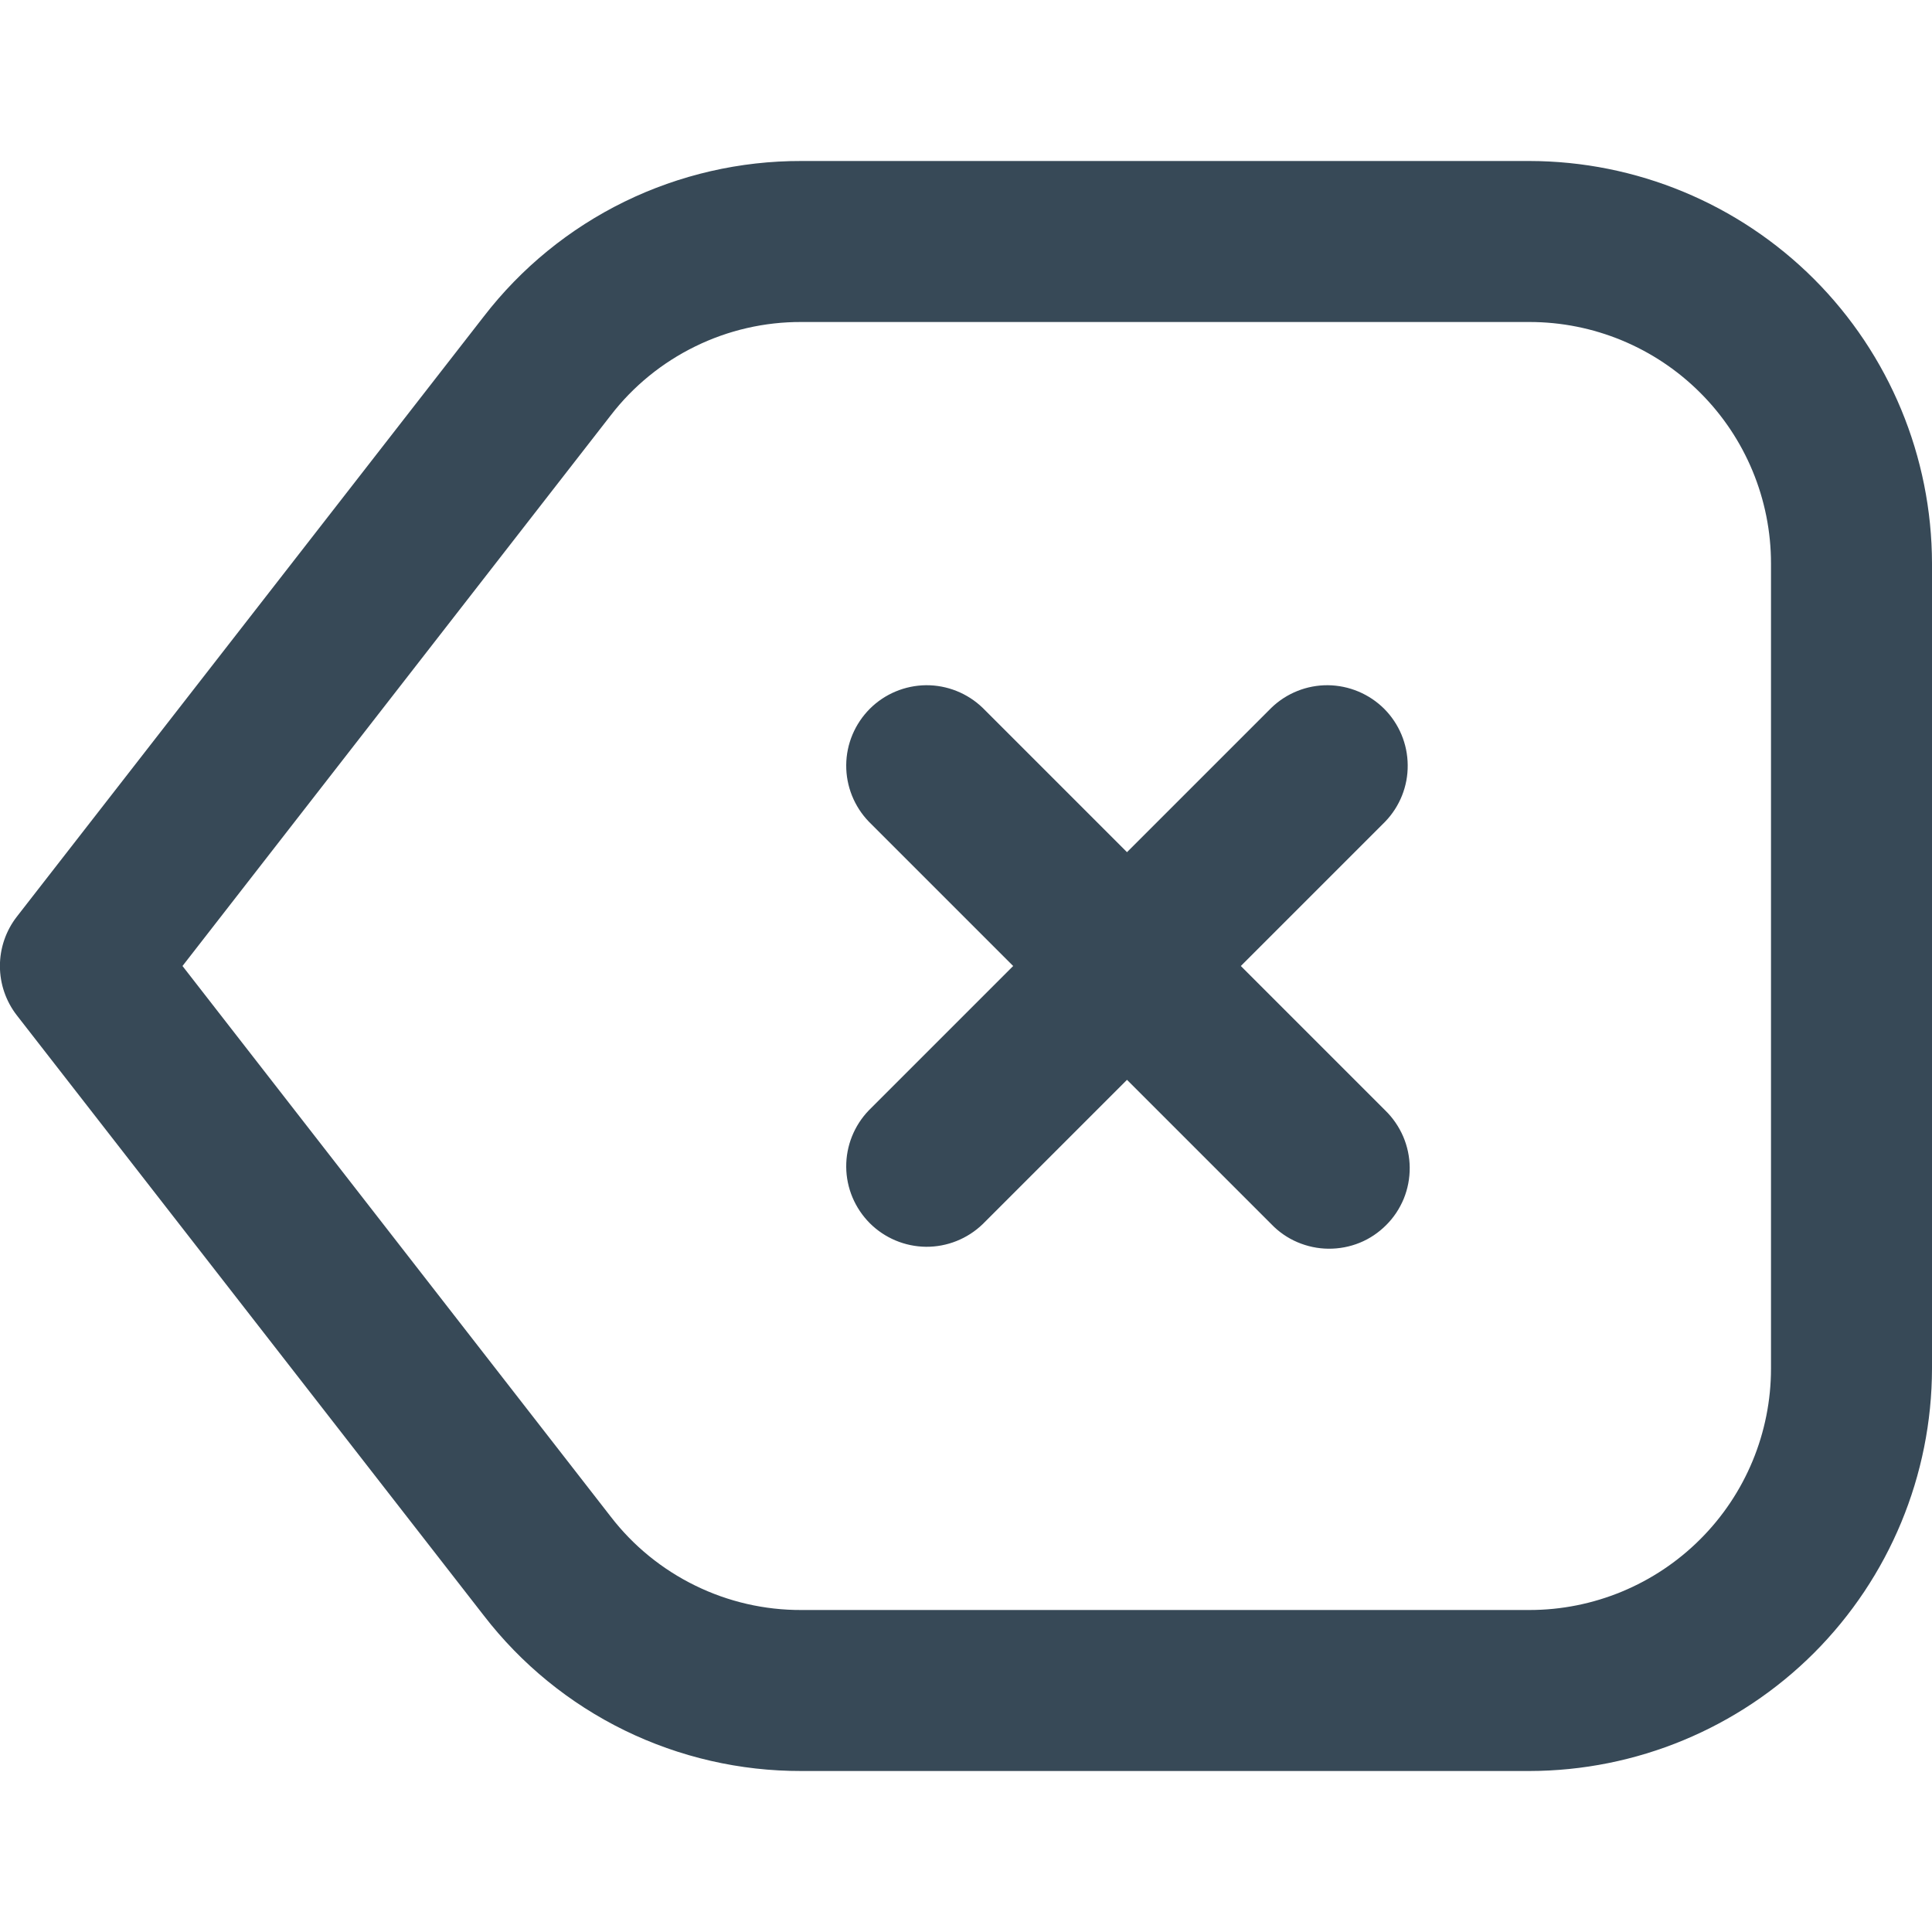 <svg width="24" height="24" viewBox="0 0 24 24" fill="none" xmlns="http://www.w3.org/2000/svg">
<g clip-path="url(#clip0_1317_20055)">
<path d="M19 2H9.956C9.194 1.998 8.442 2.171 7.758 2.505C7.073 2.84 6.475 3.328 6.01 3.931L0.21 11.386C0.073 11.562 -0.001 11.778 -0.001 12C-0.001 12.222 0.073 12.438 0.21 12.614L6.01 20.069C6.475 20.672 7.073 21.16 7.758 21.495C8.442 21.829 9.194 22.002 9.956 22H19C20.325 21.998 21.596 21.471 22.534 20.534C23.471 19.596 23.998 18.326 24 17V7C23.998 5.674 23.471 4.404 22.534 3.466C21.596 2.529 20.325 2.002 19 2ZM22 17C22 17.796 21.684 18.559 21.121 19.121C20.558 19.684 19.795 20 19 20H9.956C9.499 20.002 9.047 19.898 8.637 19.697C8.226 19.496 7.867 19.204 7.588 18.842L2.267 12L7.588 5.158C7.867 4.796 8.226 4.504 8.637 4.303C9.047 4.102 9.499 3.998 9.956 4H19C19.795 4 20.558 4.316 21.121 4.879C21.684 5.441 22 6.204 22 7V17ZM17.207 10.207L15.414 12L17.207 13.793C17.302 13.885 17.378 13.996 17.431 14.118C17.483 14.24 17.511 14.371 17.512 14.504C17.513 14.636 17.488 14.768 17.438 14.891C17.387 15.014 17.313 15.126 17.219 15.219C17.125 15.313 17.014 15.388 16.891 15.438C16.768 15.488 16.636 15.513 16.503 15.512C16.37 15.511 16.239 15.483 16.117 15.431C15.995 15.379 15.885 15.303 15.793 15.207L14 13.414L12.207 15.207C12.018 15.389 11.765 15.49 11.503 15.488C11.241 15.485 10.99 15.38 10.805 15.195C10.62 15.009 10.514 14.759 10.512 14.496C10.51 14.234 10.611 13.982 10.793 13.793L12.586 12L10.793 10.207C10.611 10.018 10.51 9.766 10.512 9.504C10.514 9.241 10.62 8.991 10.805 8.805C10.99 8.62 11.241 8.515 11.503 8.512C11.765 8.51 12.018 8.611 12.207 8.793L14 10.586L15.793 8.793C15.981 8.611 16.234 8.51 16.496 8.512C16.758 8.515 17.009 8.62 17.195 8.805C17.38 8.991 17.485 9.241 17.487 9.504C17.49 9.766 17.389 10.018 17.207 10.207Z" fill="#374957"/>
</g>
<defs>
<clipPath id="clip0_1317_20055">
<rect width="24" height="24" fill="white"/>
</clipPath>
</defs>
</svg>
